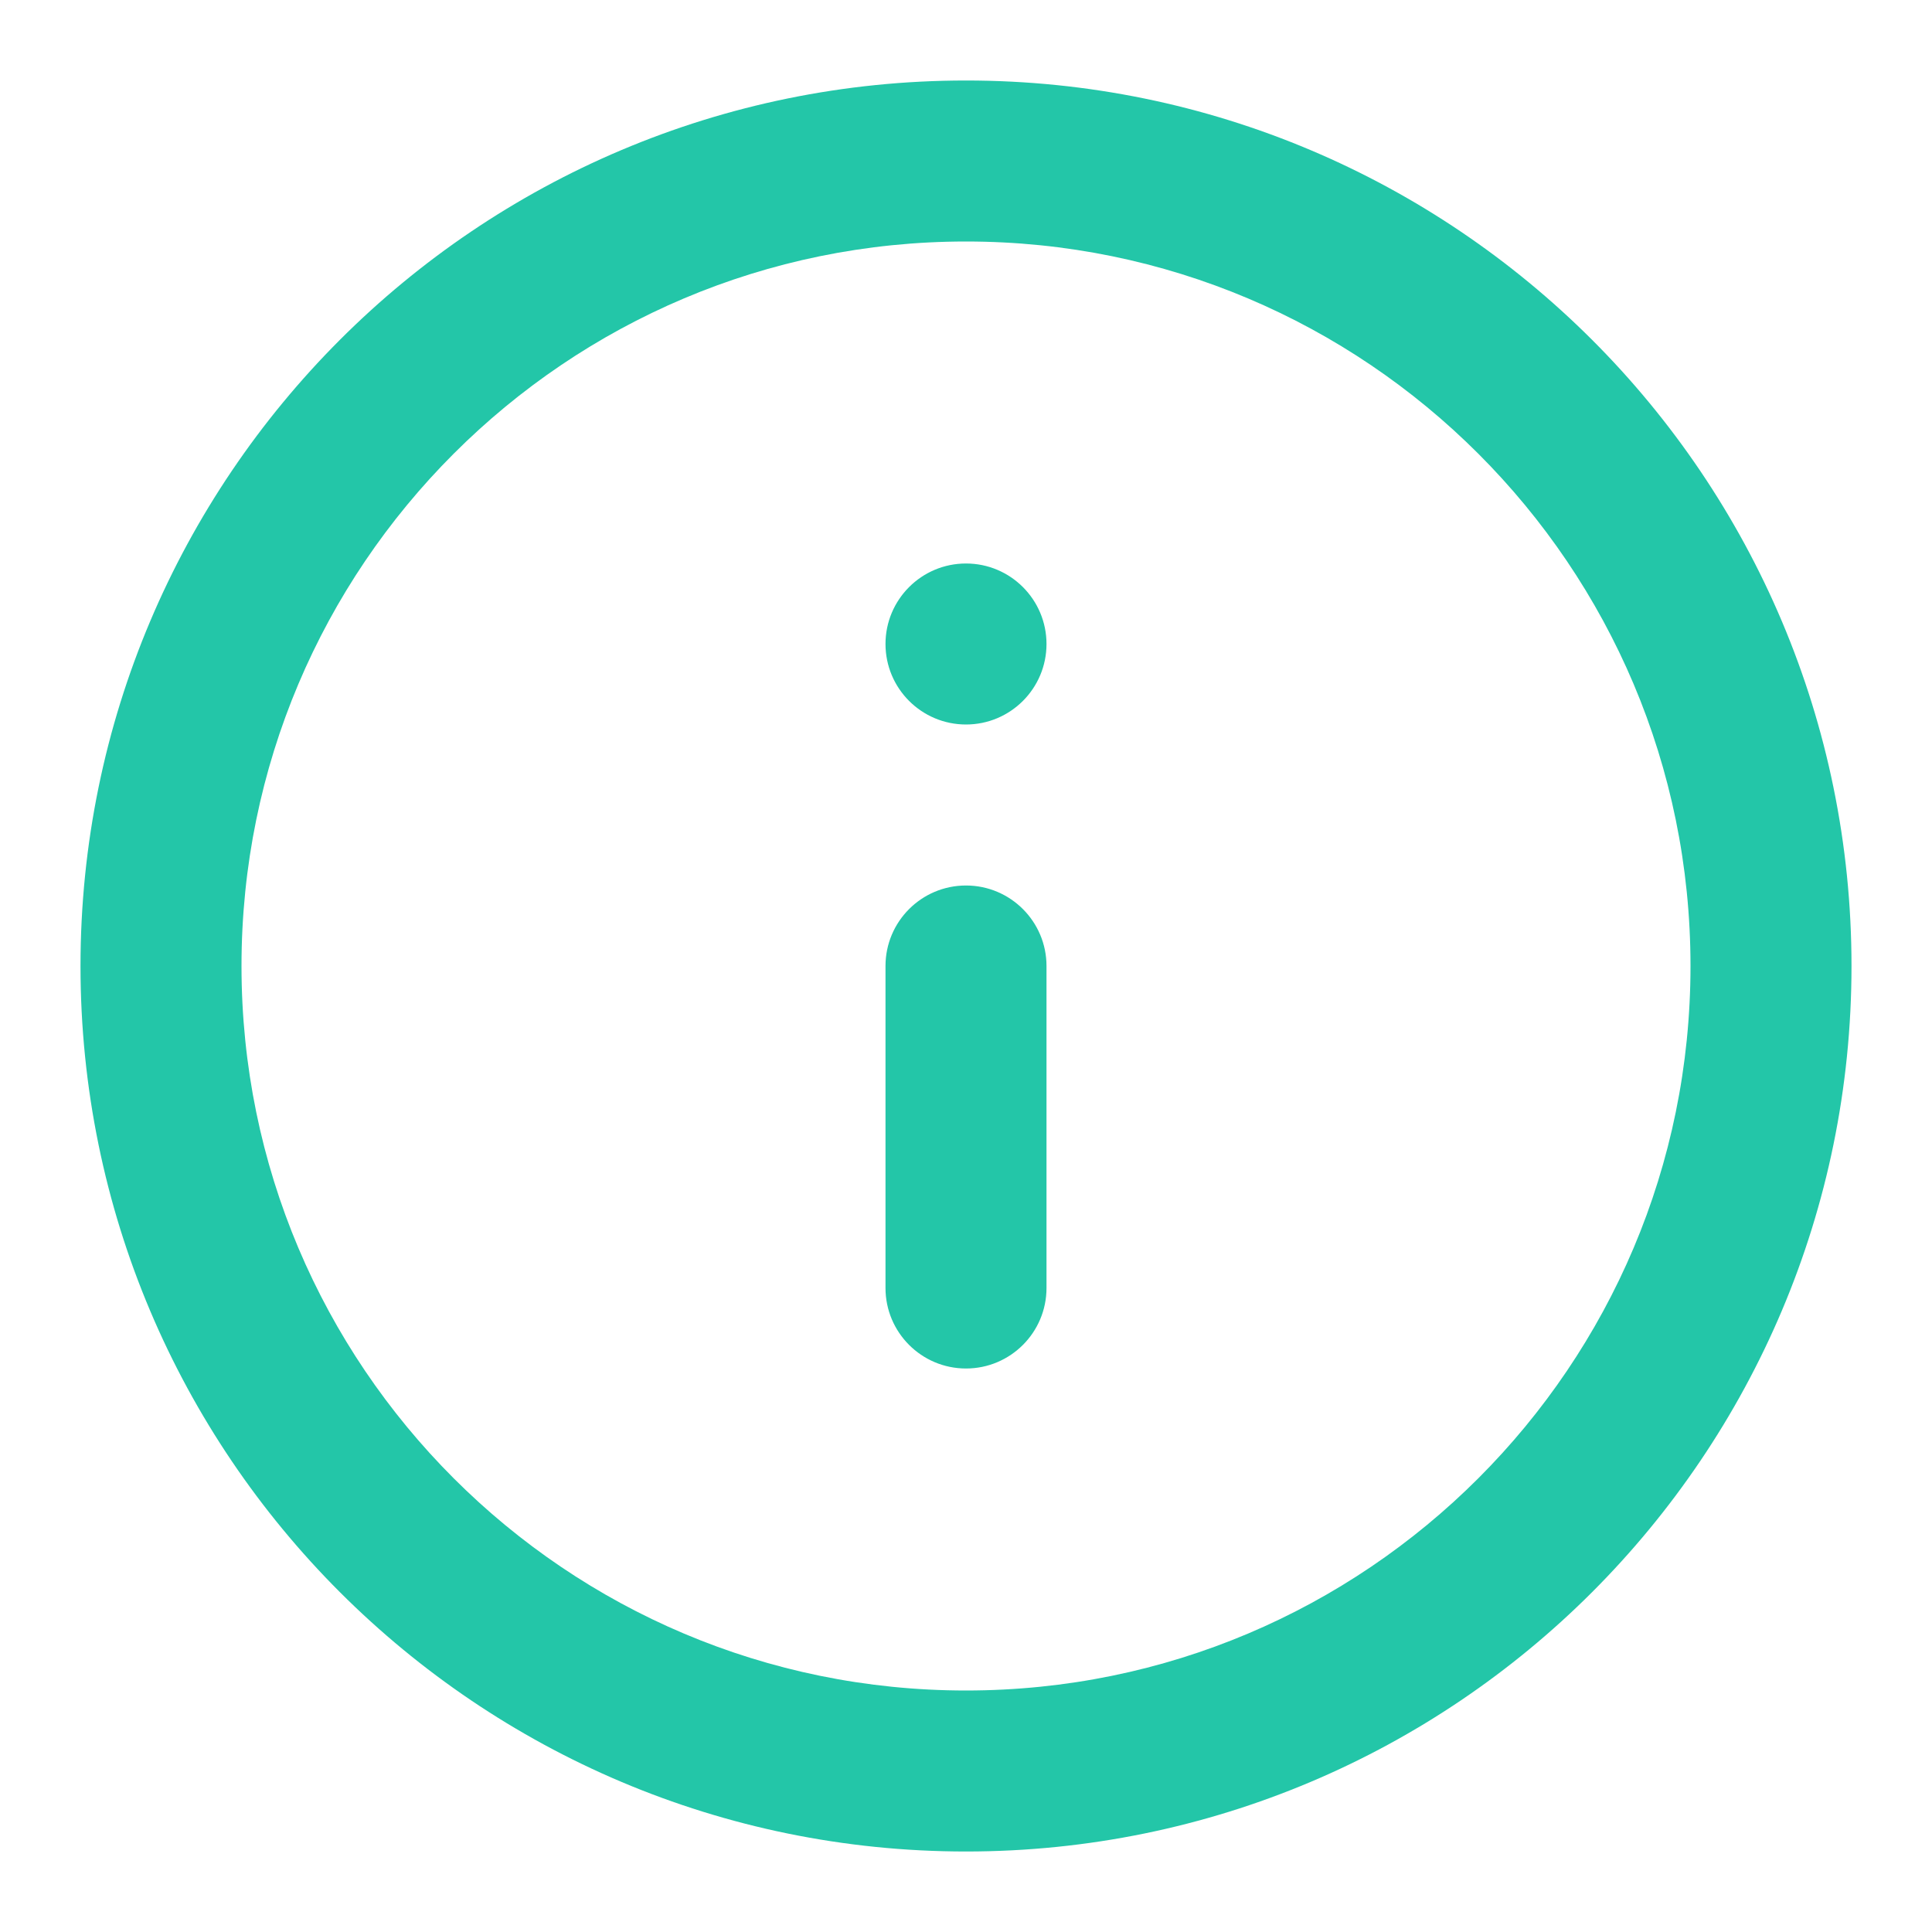 <?xml version="1.0" encoding="UTF-8" standalone="no"?>
<!-- Generated by IcoMoon.io -->

<svg
   xmlns:dc="http://purl.org/dc/elements/1.1/"
   xmlns:cc="http://creativecommons.org/ns#"
   xmlns:rdf="http://www.w3.org/1999/02/22-rdf-syntax-ns#"
   xmlns:svg="http://www.w3.org/2000/svg"
   xmlns="http://www.w3.org/2000/svg"
   xmlns:sodipodi="http://sodipodi.sourceforge.net/DTD/sodipodi-0.dtd"
   xmlns:inkscape="http://www.inkscape.org/namespaces/inkscape"
   version="1.1"
   width="768"
   height="768"
   viewBox="0 0 768 768"
   id="svg4"
   sodipodi:docname="info.svg"
   inkscape:version="0.92.4 (unknown)">
  <defs
     id="defs8" />
  <sodipodi:namedview
     pagecolor="#ffffff"
     bordercolor="#666666"
     borderopacity="1"
     objecttolerance="10"
     gridtolerance="10"
     guidetolerance="10"
     inkscape:pageopacity="0"
     inkscape:pageshadow="2"
     inkscape:window-width="841"
     inkscape:window-height="480"
     id="namedview6"
     showgrid="false"
     inkscape:zoom="0.30729167"
     inkscape:cx="384"
     inkscape:cy="384"
     inkscape:window-x="0"
     inkscape:window-y="48"
     inkscape:window-maximized="0"
     inkscape:current-layer="svg4" />
  <path
     d="M736 384c0-97.184-39.424-185.248-103.104-248.896s-151.712-103.104-248.896-103.104-185.248 39.424-248.896 103.104-103.104 151.712-103.104 248.896 39.424 185.248 103.104 248.896 151.712 103.104 248.896 103.104 185.248-39.424 248.896-103.104 103.104-151.712 103.104-248.896zM672 384c0 79.552-32.192 151.488-84.352 203.648s-124.096 84.352-203.648 84.352-151.488-32.192-203.648-84.352-84.352-124.096-84.352-203.648 32.192-151.488 84.352-203.648 124.096-84.352 203.648-84.352 151.488 32.192 203.648 84.352 84.352 124.096 84.352 203.648zM416 512v-128c0-17.664-14.336-32-32-32s-32 14.336-32 32v128c0 17.664 14.336 32 32 32s32-14.336 32-32zM384 288c17.664 0 32-14.336 32-32s-14.336-32-32-32-32 14.336-32 32 14.336 32 32 32z"
     id="path2"
     style="fill:#23c6a8;fill-opacity:1" />
</svg>
